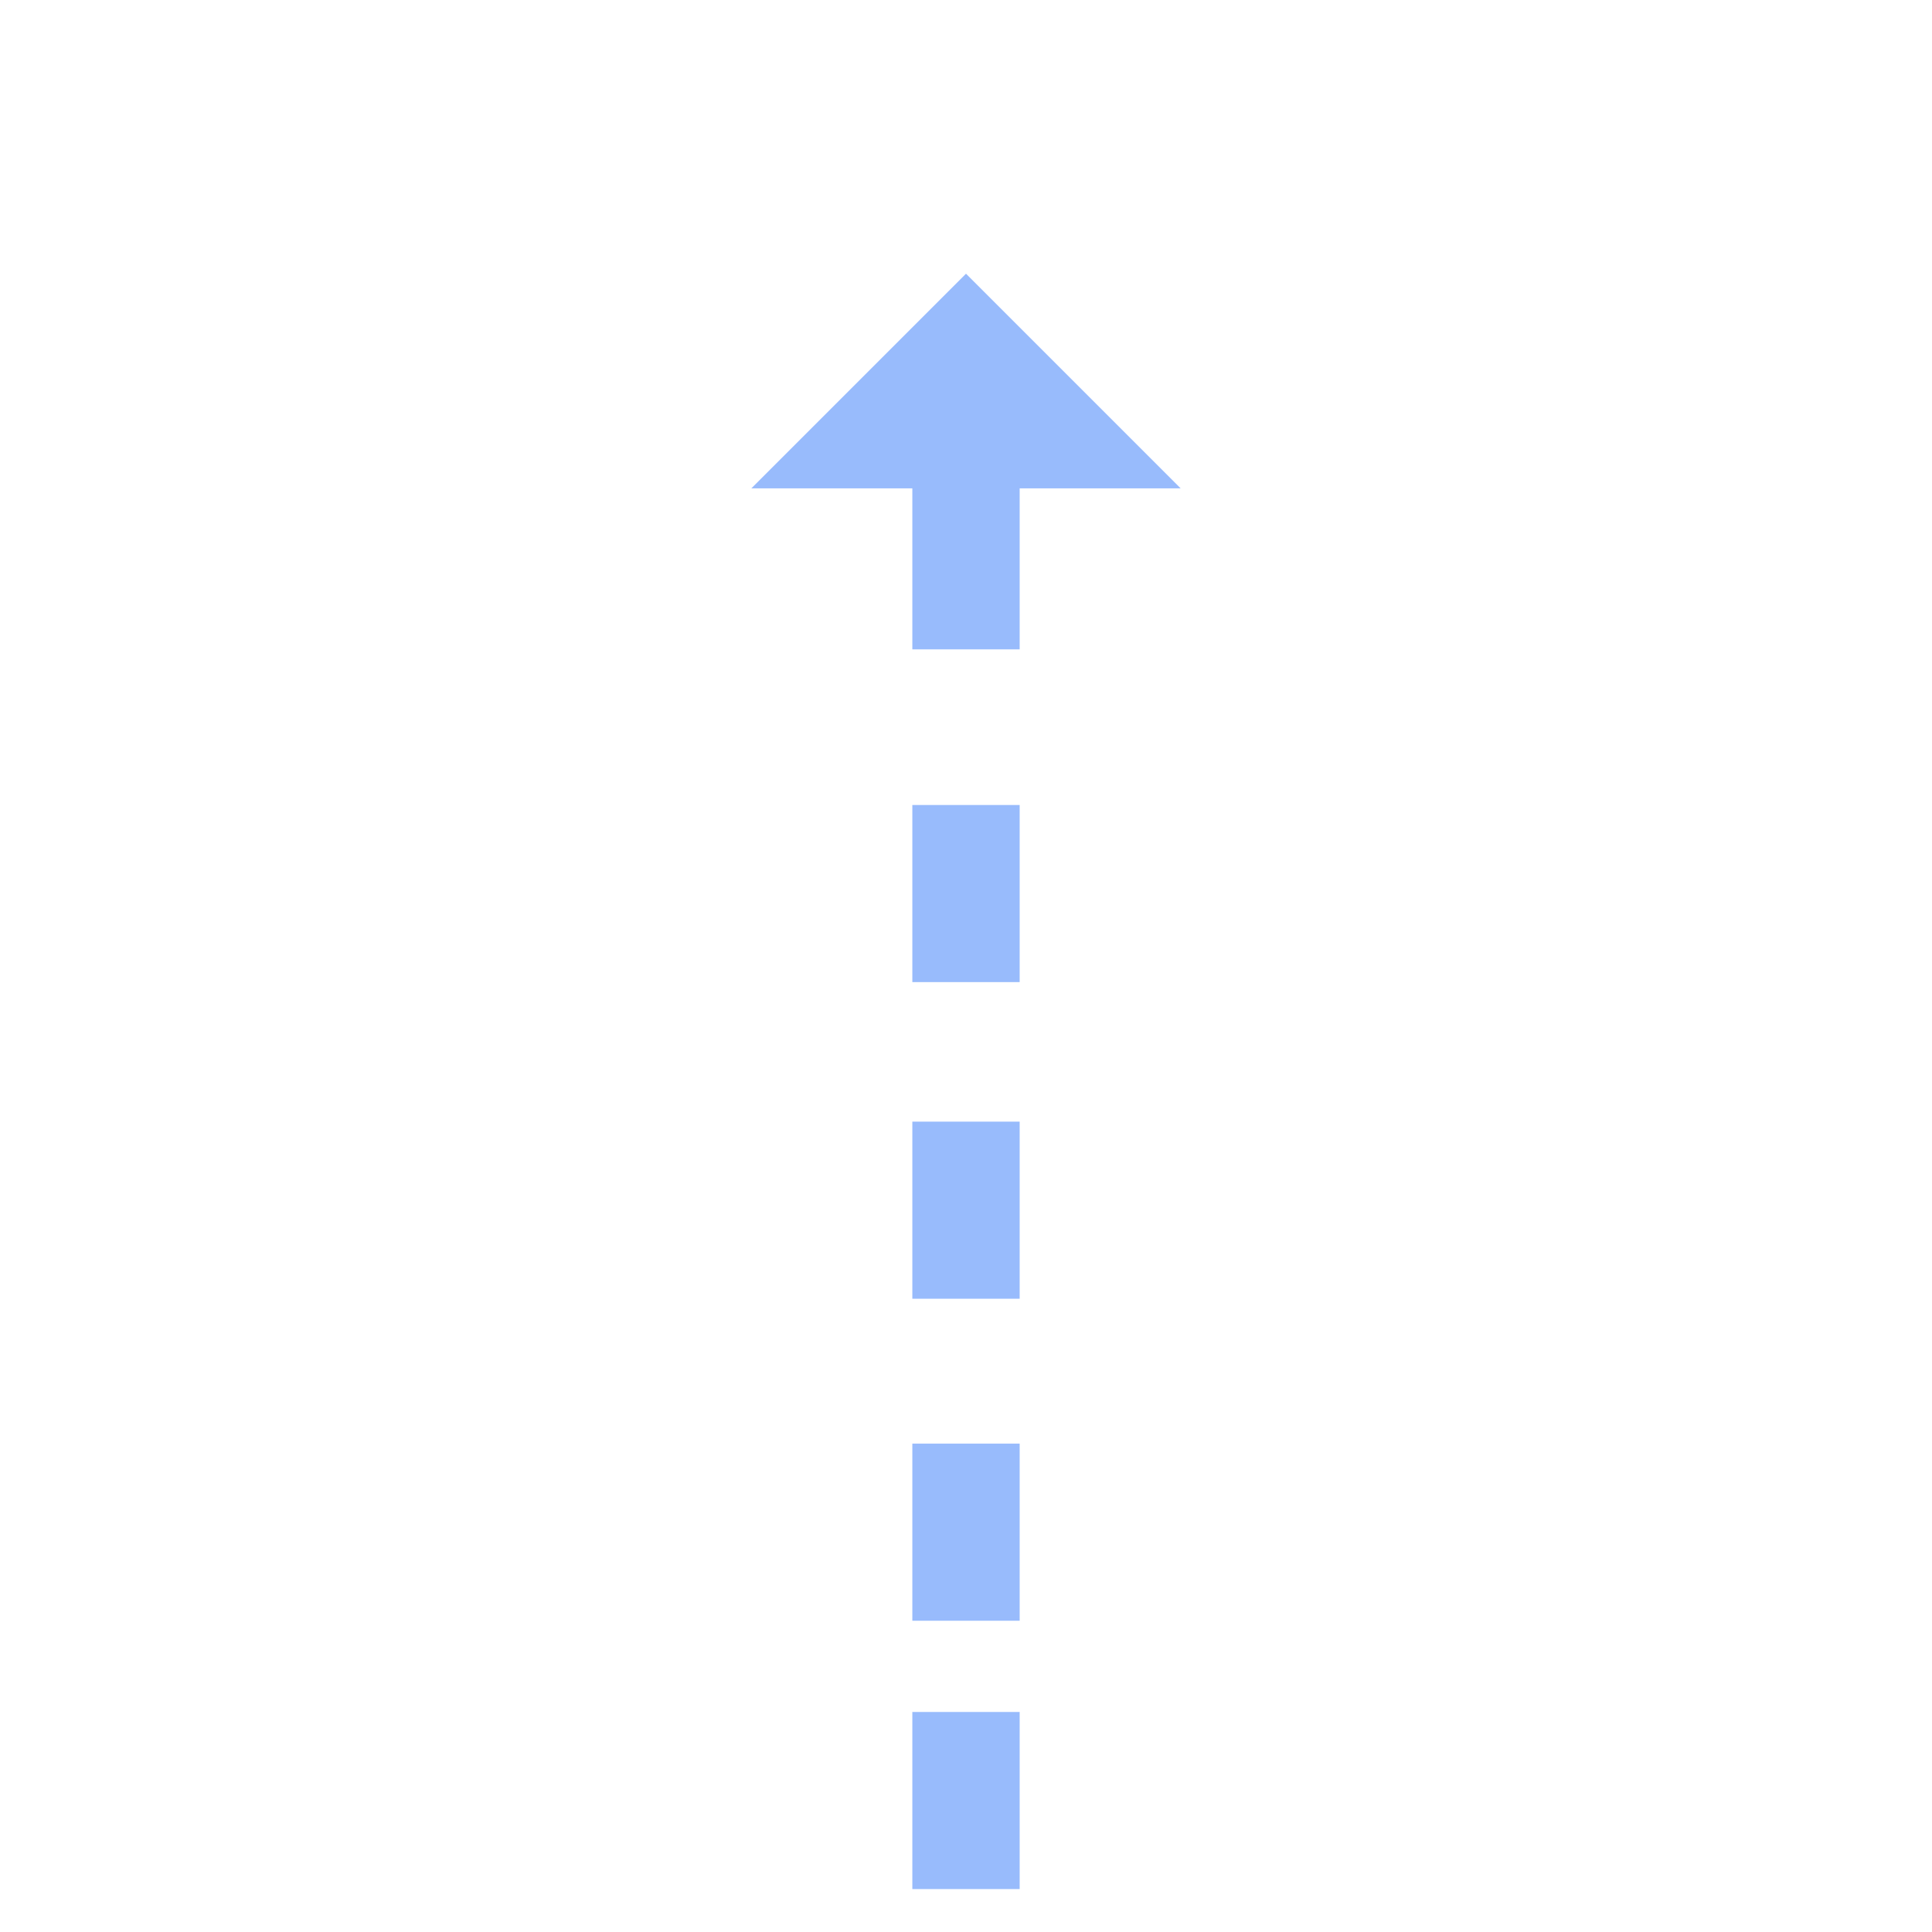 <?xml version="1.0" encoding="utf-8"?>
<!-- Generator: Adobe Illustrator 20.1.0, SVG Export Plug-In . SVG Version: 6.00 Build 0)  -->
<svg version="1.1" id="Capa_1" xmlns="http://www.w3.org/2000/svg" xmlns:xlink="http://www.w3.org/1999/xlink" x="0px" y="0px"
	 viewBox="0 0 36 36" style="enable-background:new 0 0 36 36;" xml:space="preserve">
<style type="text/css">
	.st0{fill:#FFFFFF;}
	.st1{fill:#F3F7FE;}
	.st2{fill:#EDF3FE;}
	.st3{fill:#E6F0FF;}
	.st4{opacity:5.000000e-02;fill:#4080F8;}
	.st5{fill:#4080F8;}
	.st6{fill:#FBBC0C;}
	.st7{fill:#253080;}
	.st8{fill:#1E3580;}
	.st9{fill:#E9B92F;}
	.st10{fill:#212121;}
	.st11{fill:#757575;}
	.st12{clip-path:url(#SVGID_2_);}
	.st13{clip-path:url(#SVGID_4_);}
	.st14{clip-path:url(#SVGID_6_);}
	.st15{clip-path:url(#SVGID_8_);}
	.st16{clip-path:url(#SVGID_10_);}
	.st17{clip-path:url(#SVGID_10_);fill:#1E3580;}
	.st18{clip-path:url(#SVGID_12_);}
	.st19{clip-path:url(#SVGID_12_);fill:#1E3580;}
	.st20{clip-path:url(#SVGID_14_);}
	.st21{clip-path:url(#SVGID_14_);fill:#1E3580;}
	.st22{clip-path:url(#SVGID_16_);}
	.st23{clip-path:url(#SVGID_18_);}
	.st24{clip-path:url(#SVGID_18_);fill:#1E3580;}
	.st25{clip-path:url(#SVGID_20_);}
	.st26{clip-path:url(#SVGID_20_);fill:#1E3580;}
	.st27{clip-path:url(#SVGID_22_);}
	.st28{clip-path:url(#SVGID_24_);}
	.st29{clip-path:url(#SVGID_26_);}
	.st30{clip-path:url(#SVGID_28_);}
	.st31{clip-path:url(#SVGID_30_);}
	.st32{fill:#E4B02C;}
	.st33{fill:#49518D;}
	.st34{fill:#D4D6E4;}
	.st35{fill:#2A3980;}
	.st36{fill:none;stroke:#FFFFFF;stroke-miterlimit:10;}
	.st37{fill:none;stroke:#2A3980;stroke-width:2;stroke-miterlimit:10;}
	.st38{fill:#FAFAFA;}
	.st39{fill:#4C5597;}
	.st40{opacity:0.51;fill:#4C5597;}
	.st41{opacity:0.58;fill:#4C5597;}
	.st42{fill:#D7D9E8;}
	.st43{opacity:0.58;fill:#D7D9E8;}
	.st44{fill:#F28D00;}
	.st45{opacity:0.55;fill:#F28D00;}
	.st46{opacity:0.46;fill:#FBBC0C;}
	.st47{fill:none;stroke:#211915;stroke-width:3;stroke-linecap:round;stroke-linejoin:round;stroke-miterlimit:10;}
	.st48{fill:none;stroke:#211915;stroke-width:3;stroke-miterlimit:10;}
	.st49{fill:#211915;}
	.st50{fill:#253081;}
	.st51{fill:none;stroke:#211915;stroke-width:2;stroke-linecap:round;stroke-linejoin:round;stroke-miterlimit:10;}
	.st52{fill:#BBE7F8;}
	.st53{fill:none;stroke:#211915;stroke-width:4;stroke-linecap:round;stroke-linejoin:round;stroke-miterlimit:10;}
	.st54{fill:#FFFFFF;stroke:#211915;stroke-width:4;stroke-linecap:round;stroke-miterlimit:10;}
	.st55{fill:#FFFFFF;stroke:#211915;stroke-width:4;stroke-miterlimit:10;}
	.st56{fill:none;stroke:#211915;stroke-width:4;stroke-miterlimit:10;}
	.st57{fill:#FFFFFF;stroke:#211915;stroke-width:4;stroke-linecap:round;stroke-linejoin:round;stroke-miterlimit:10;}
	.st58{fill:none;}
	.st59{fill:#FF262D;}
	.st60{fill:#F8DFB1;}
	.st61{opacity:0.47;fill:#F8DFB1;}
	.st62{fill:#FF9525;}
	.st63{fill:#CB1B28;}
	.st64{fill:#4B62E8;}
	.st65{opacity:0.5;fill:#4B62E8;}
	.st66{opacity:0.29;fill:#FF9525;}
	.st67{fill:#FFC17F;}
	.st68{fill:#8398F8;}
	.st69{opacity:0.46;fill:#8398F8;}
	.st70{fill:#FF6427;}
	.st71{opacity:0.42;fill:#FF6427;}
	.st72{fill:#52364F;}
	.st73{opacity:0.44;fill:#4B62E8;}
	.st74{fill:#E9E9E9;}
	.st75{fill:#BC9B69;}
	.st76{fill:#98BBFC;}
</style>
<g>
	<path class="st76" d="M17,9.1v3h2v-3h3l-4-4l-4,4H17z"/>
	<rect x="17" y="15" class="st76" width="2" height="3.3"/>
	<rect x="17" y="20.9" class="st76" width="2" height="3.3"/>
	<rect x="17" y="26.9" class="st76" width="2" height="3.3"/>
	<rect x="17" y="31.9" class="st76" width="2" height="3.3"/>
</g>
</svg>
